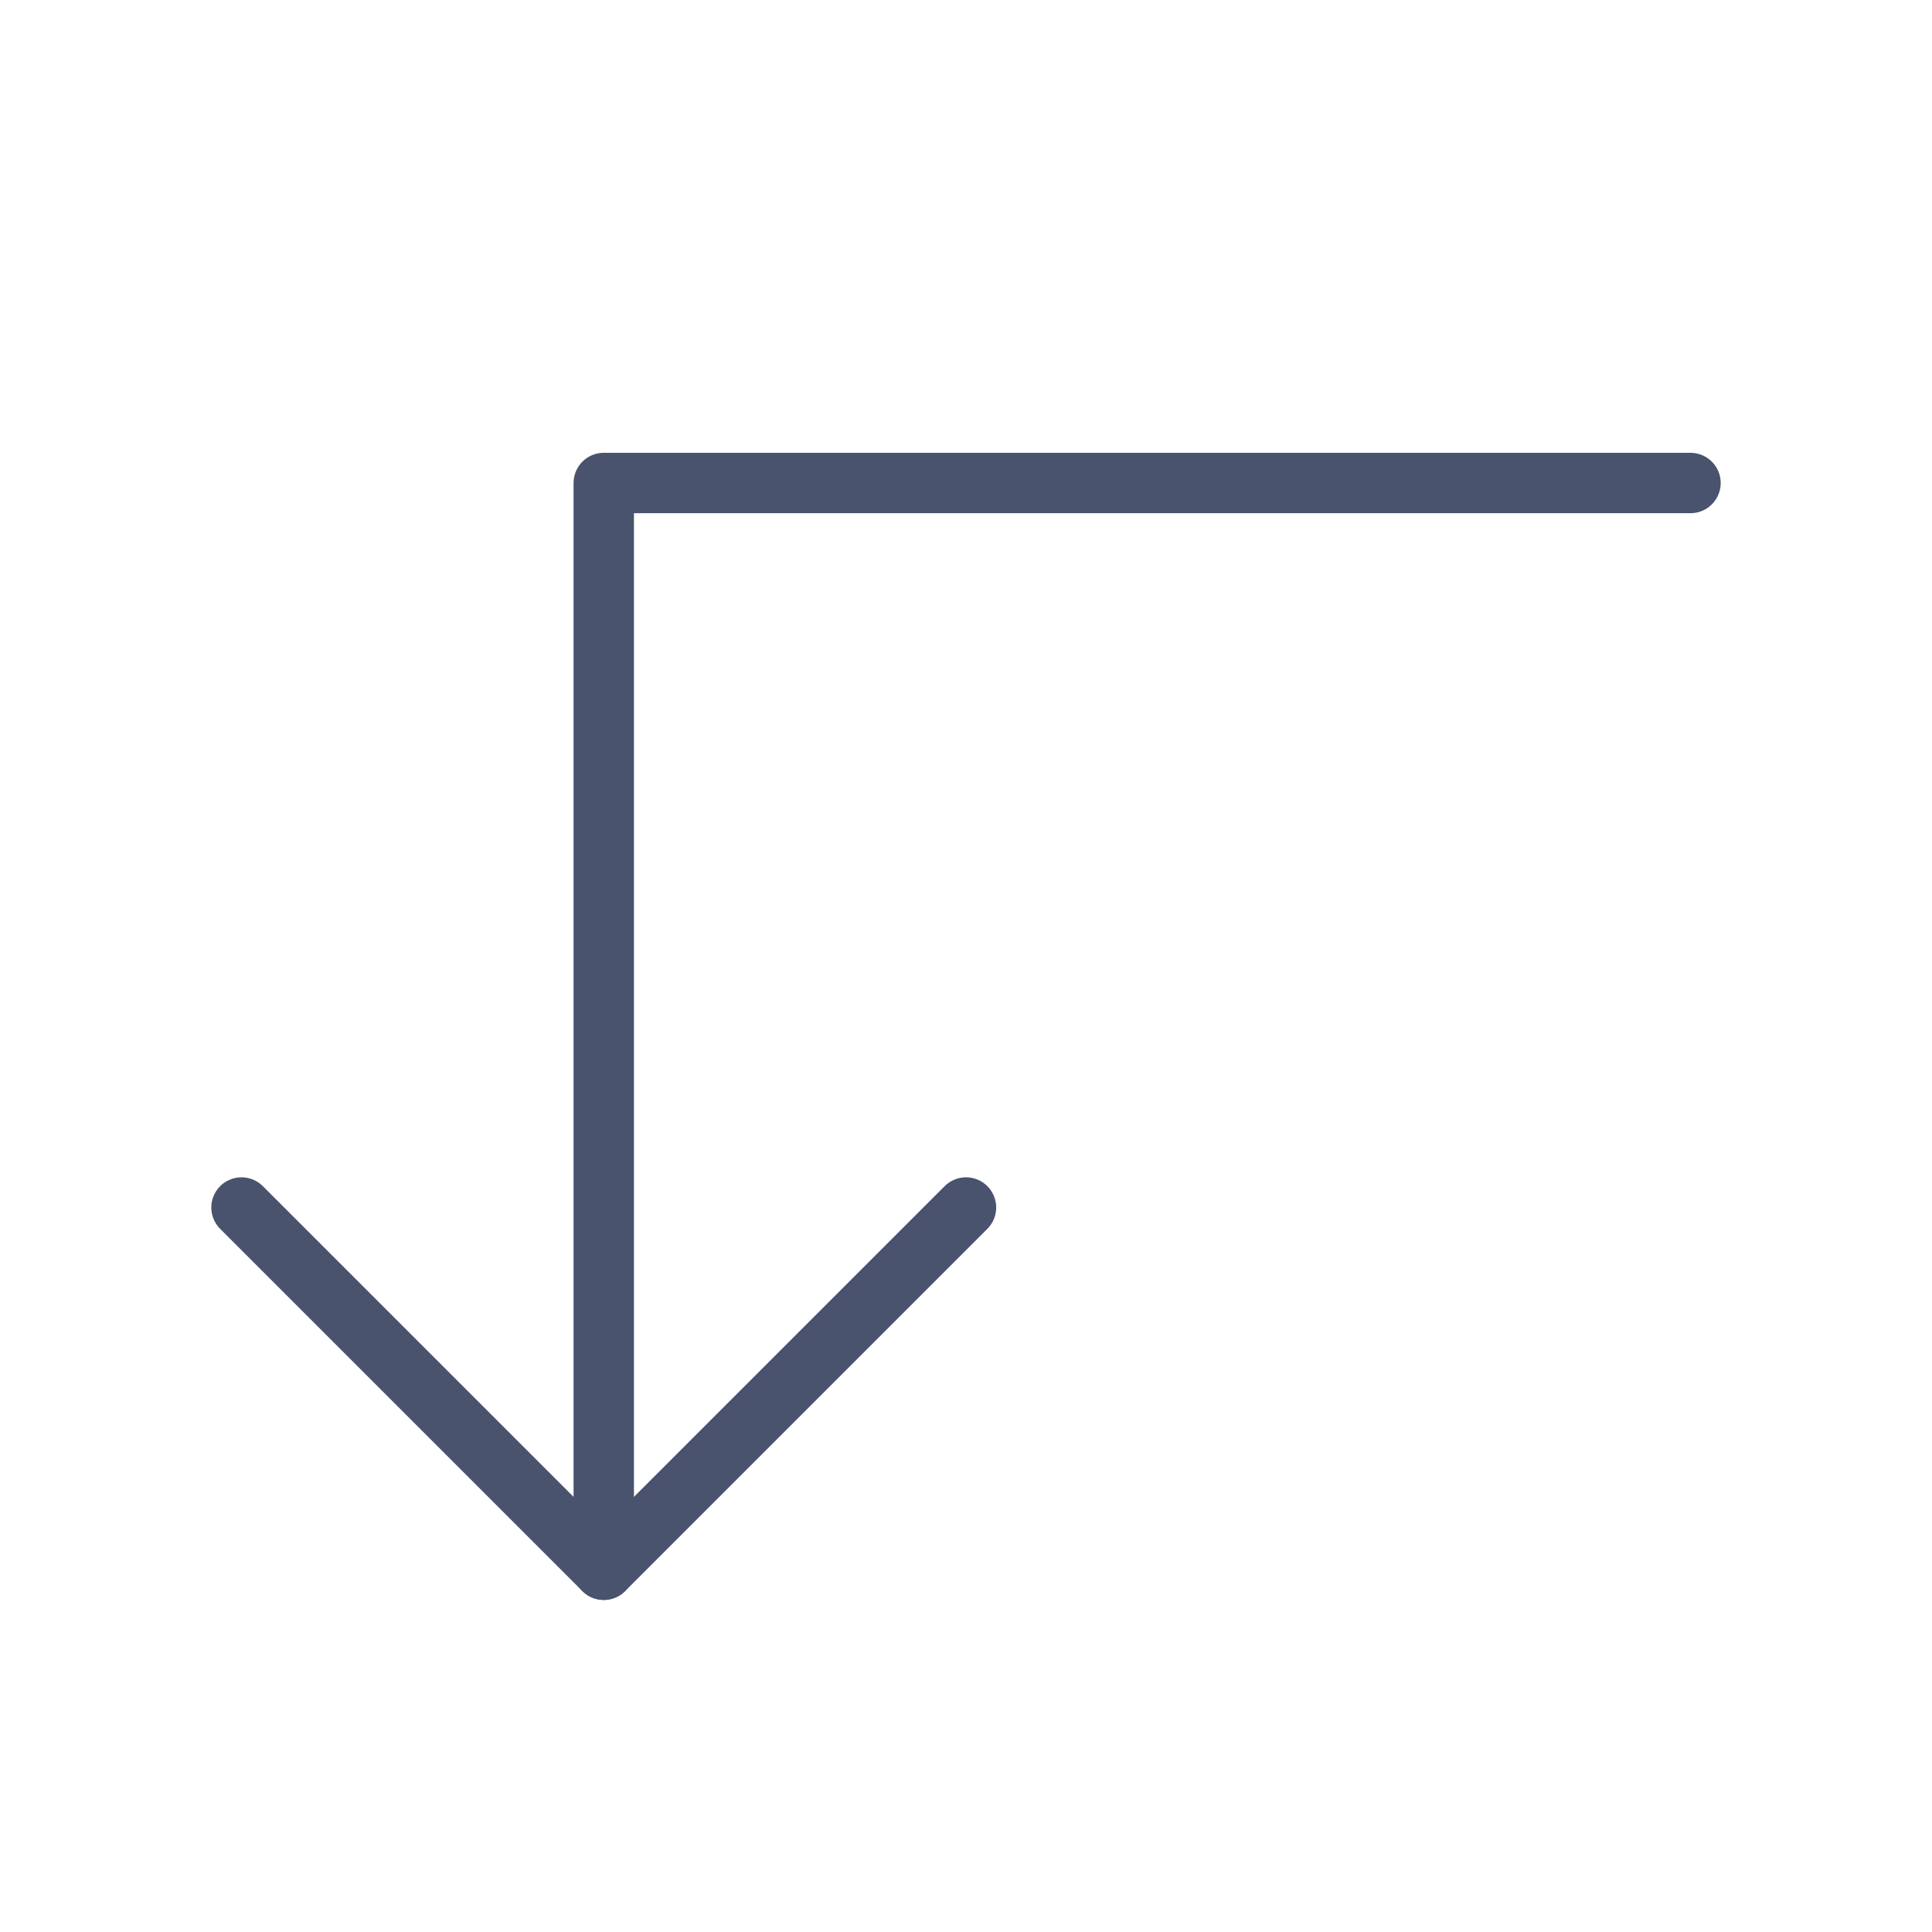 <svg width="32" height="32" viewBox="0 0 32 32" fill="none" xmlns="http://www.w3.org/2000/svg">
<path d="M16 20L10 26L4 20" stroke="#49536E" stroke-linecap="round" stroke-linejoin="round"/>
<path d="M28 8H10V26" stroke="#49536E" stroke-linecap="round" stroke-linejoin="round"/>
</svg>
